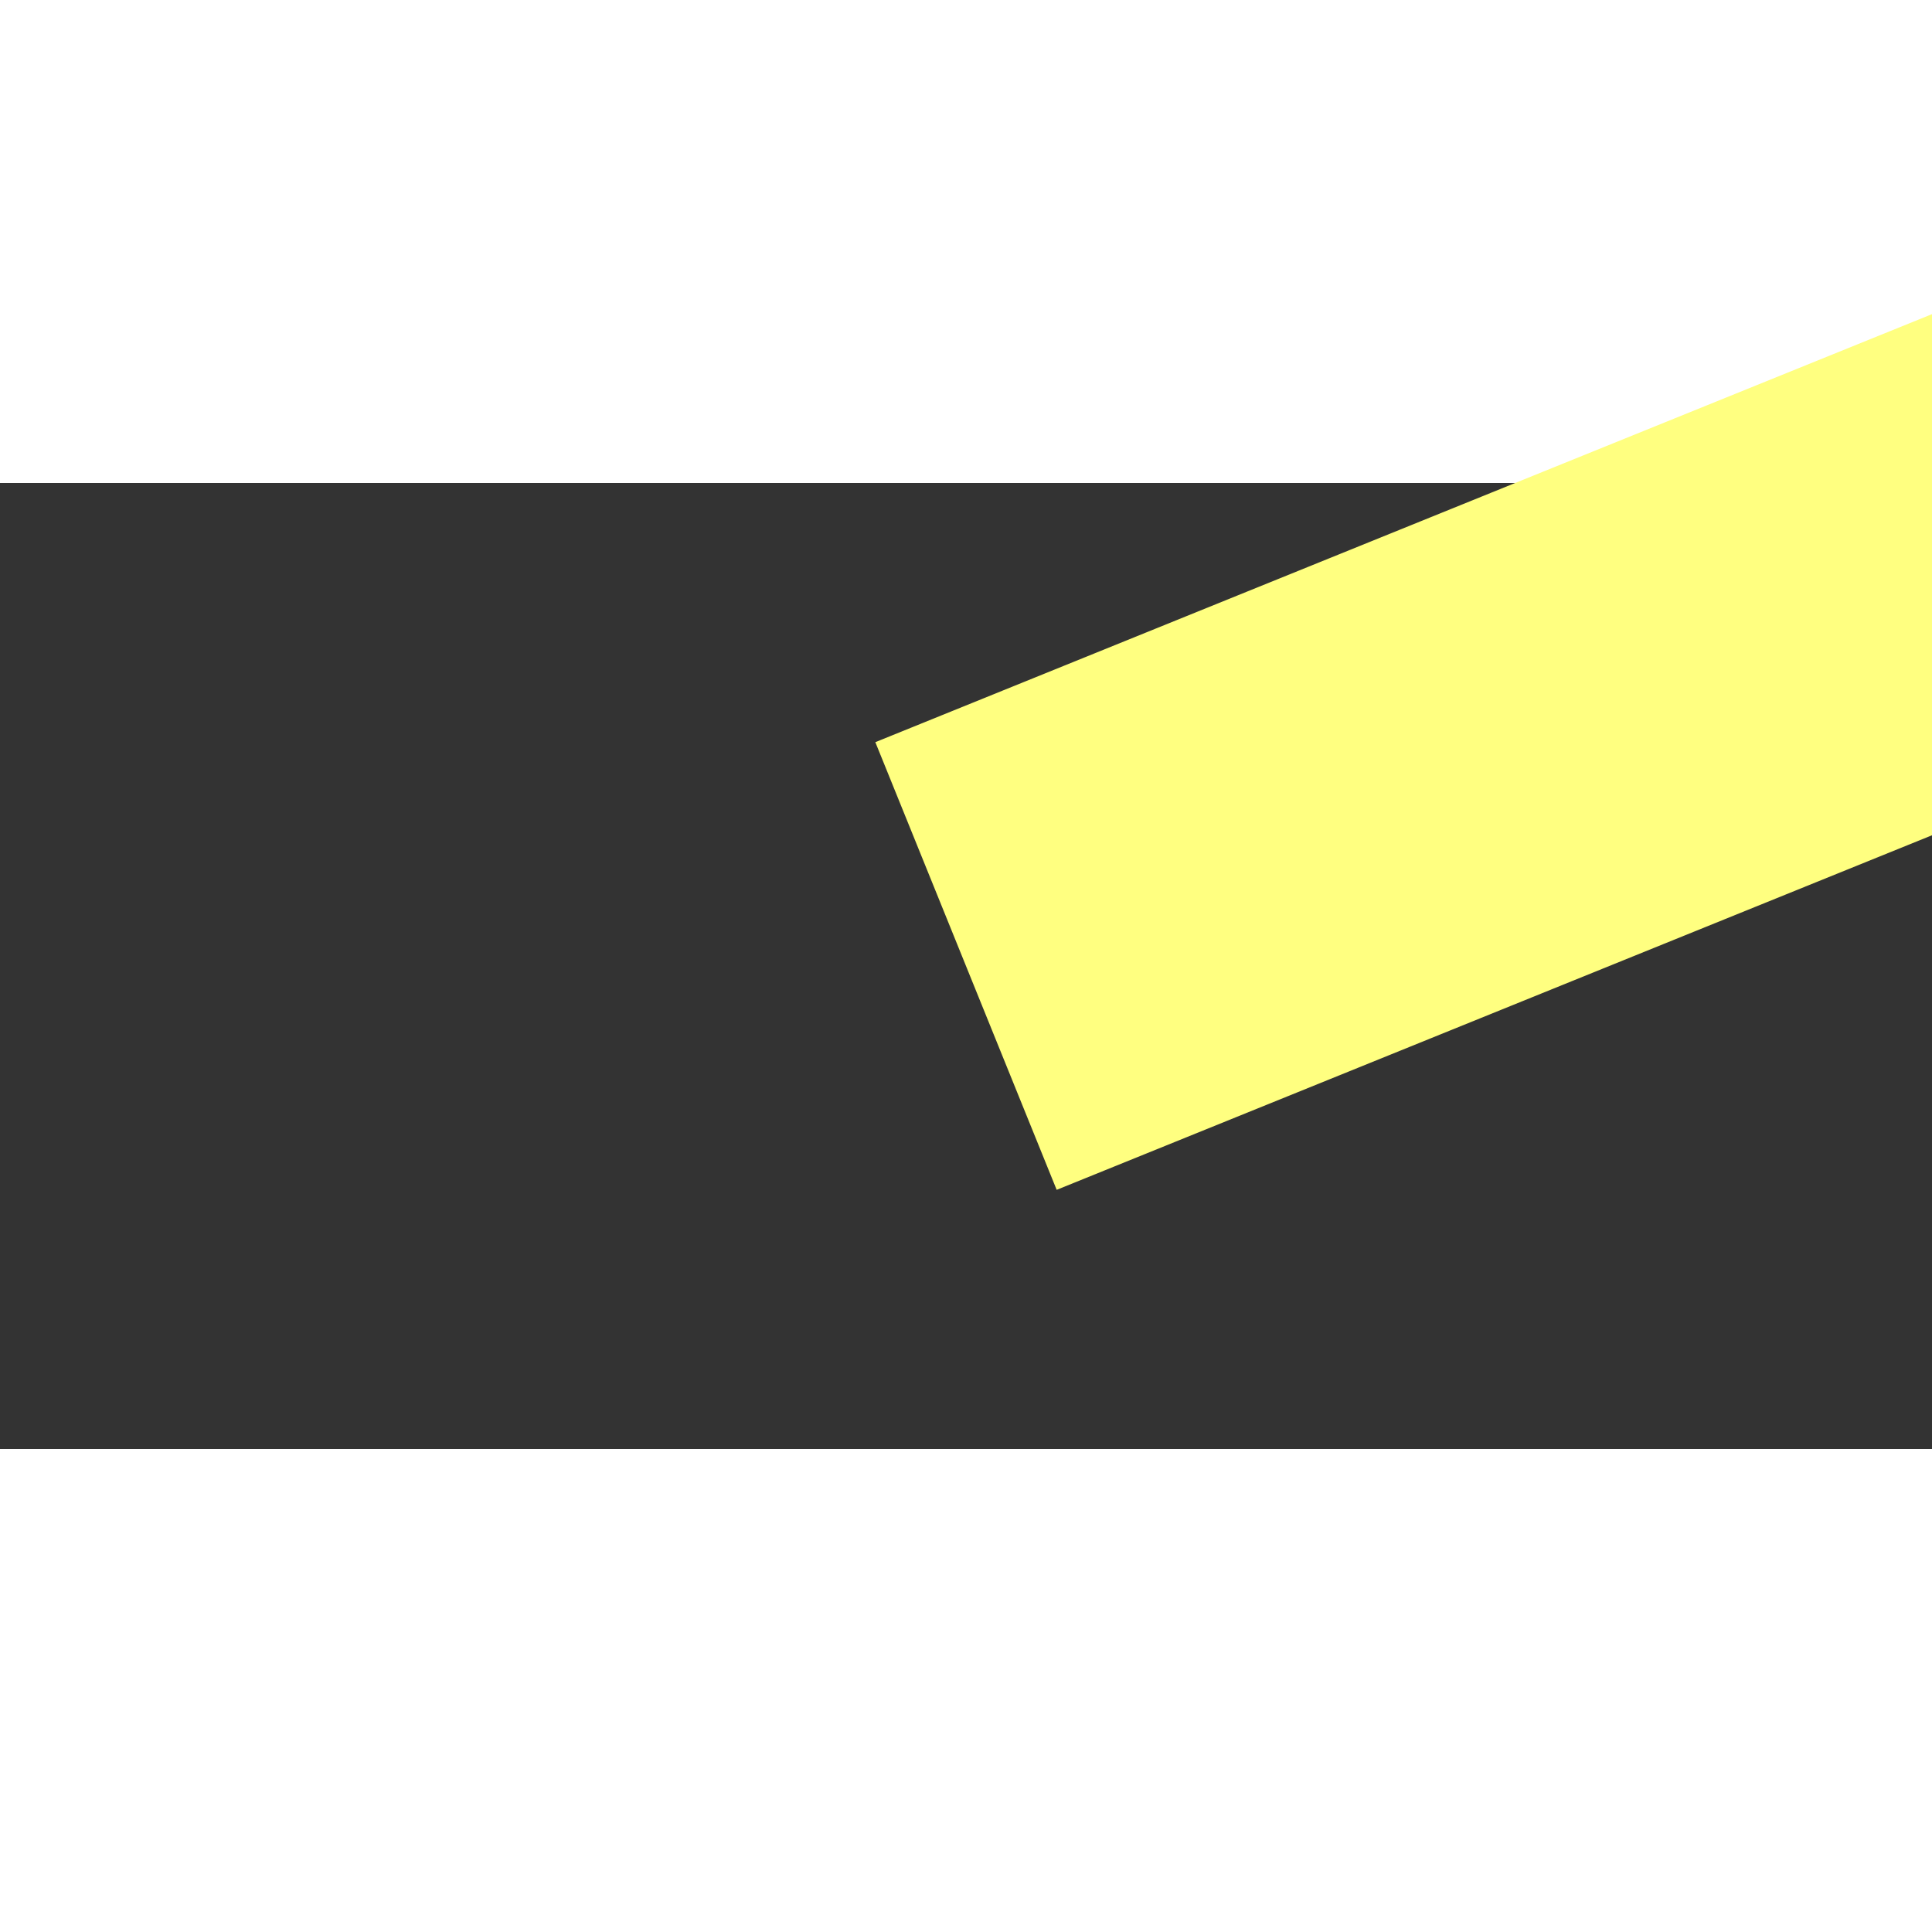 ﻿<?xml version="1.0" encoding="utf-8"?>
<svg version="1.1" xmlns:xlink="http://www.w3.org/1999/xlink" width="4px" height="4px" preserveAspectRatio="xMinYMid meet" viewBox="954 1495  4 2" xmlns="http://www.w3.org/2000/svg">
  <rect x="954" y="1495" width="4" height="2" fill="#333333" stroke="none"/>
  <path d="M 0 87  L 79 55  L 129.497 3.568  " stroke-width="1" stroke="#ffff80" fill="none" transform="matrix(1 0 0 1 956 1409 )" />
  <path d="M 133.292 8.695  L 133 0  L 124.301 -0.132  L 133.292 8.695  Z " fill-rule="nonzero" fill="#ffff80" stroke="none" transform="matrix(1 0 0 1 956 1409 )" />
</svg>